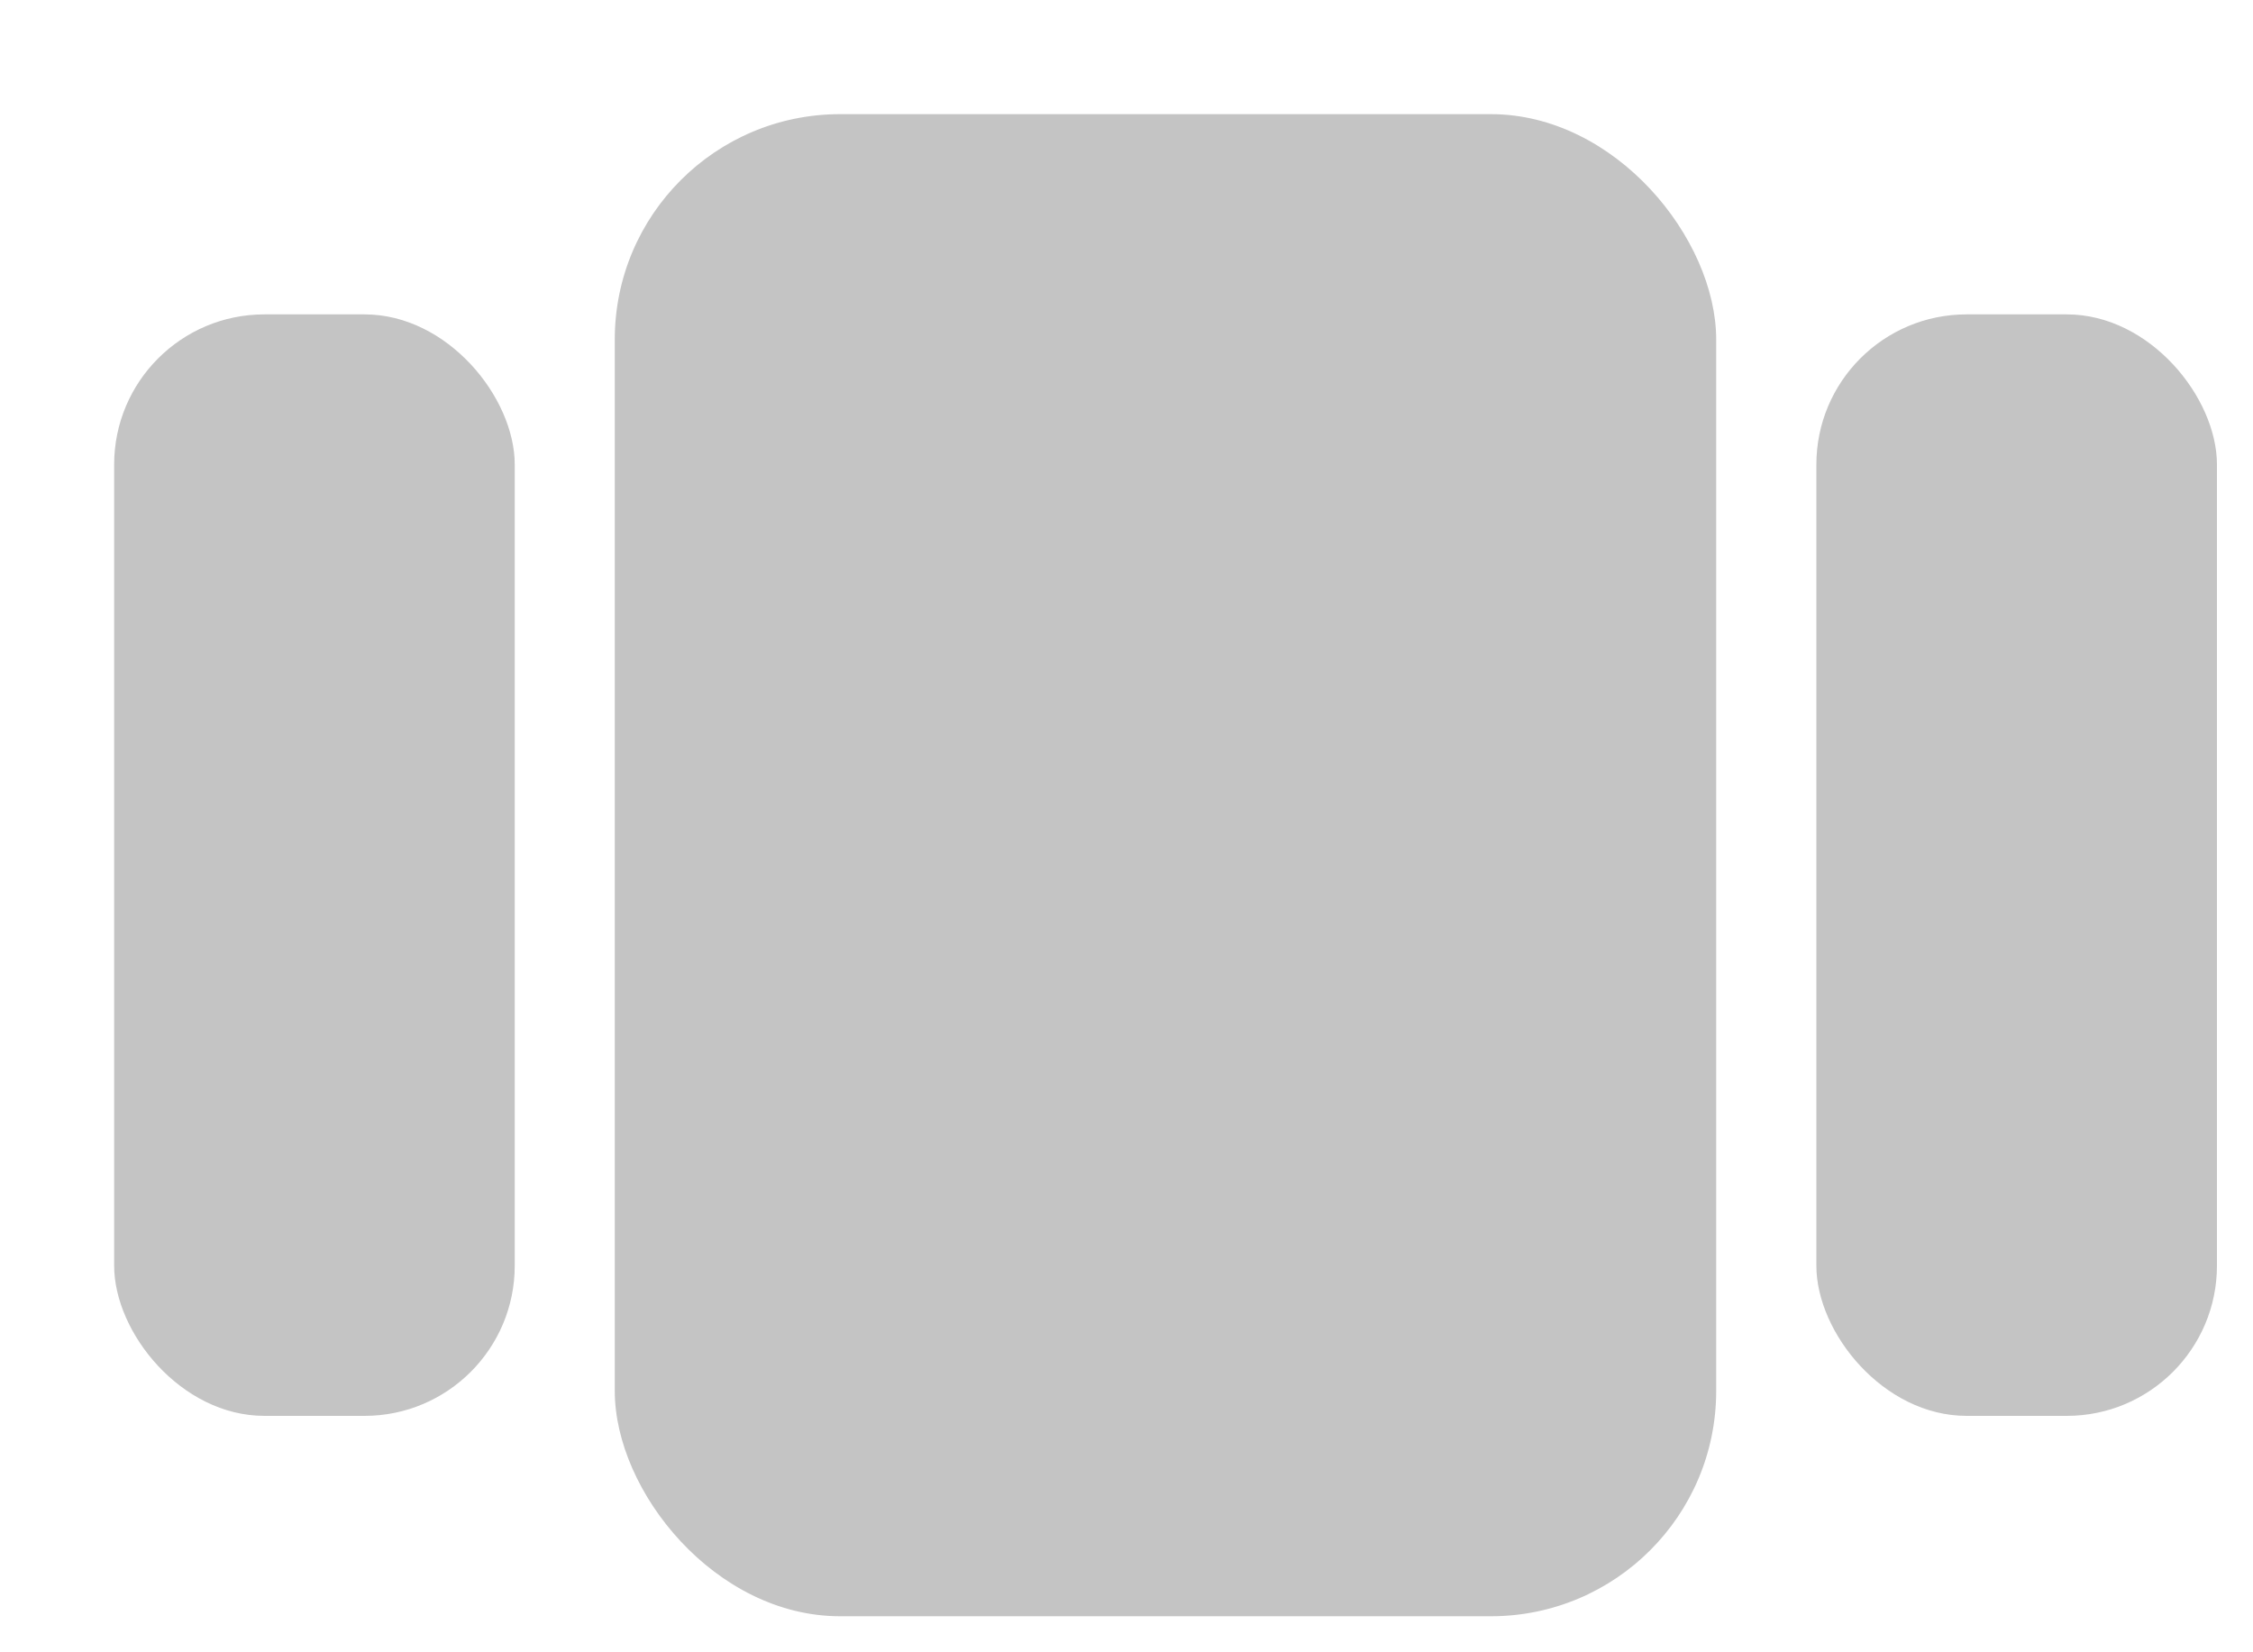 <svg width="15" height="11" viewBox="0 0 15 11" fill="none" xmlns="http://www.w3.org/2000/svg">
<rect x="4.093" y="0.76" width="7.333" height="10" rx="1.5" fill="#C4C4C4"/>
<rect x="0.76" y="2.093" width="2.667" height="7.333" rx="1" fill="#C4C4C4"/>
<rect x="12.093" y="2.093" width="2.667" height="7.333" rx="1" fill="#C4C4C4"/>
</svg>
